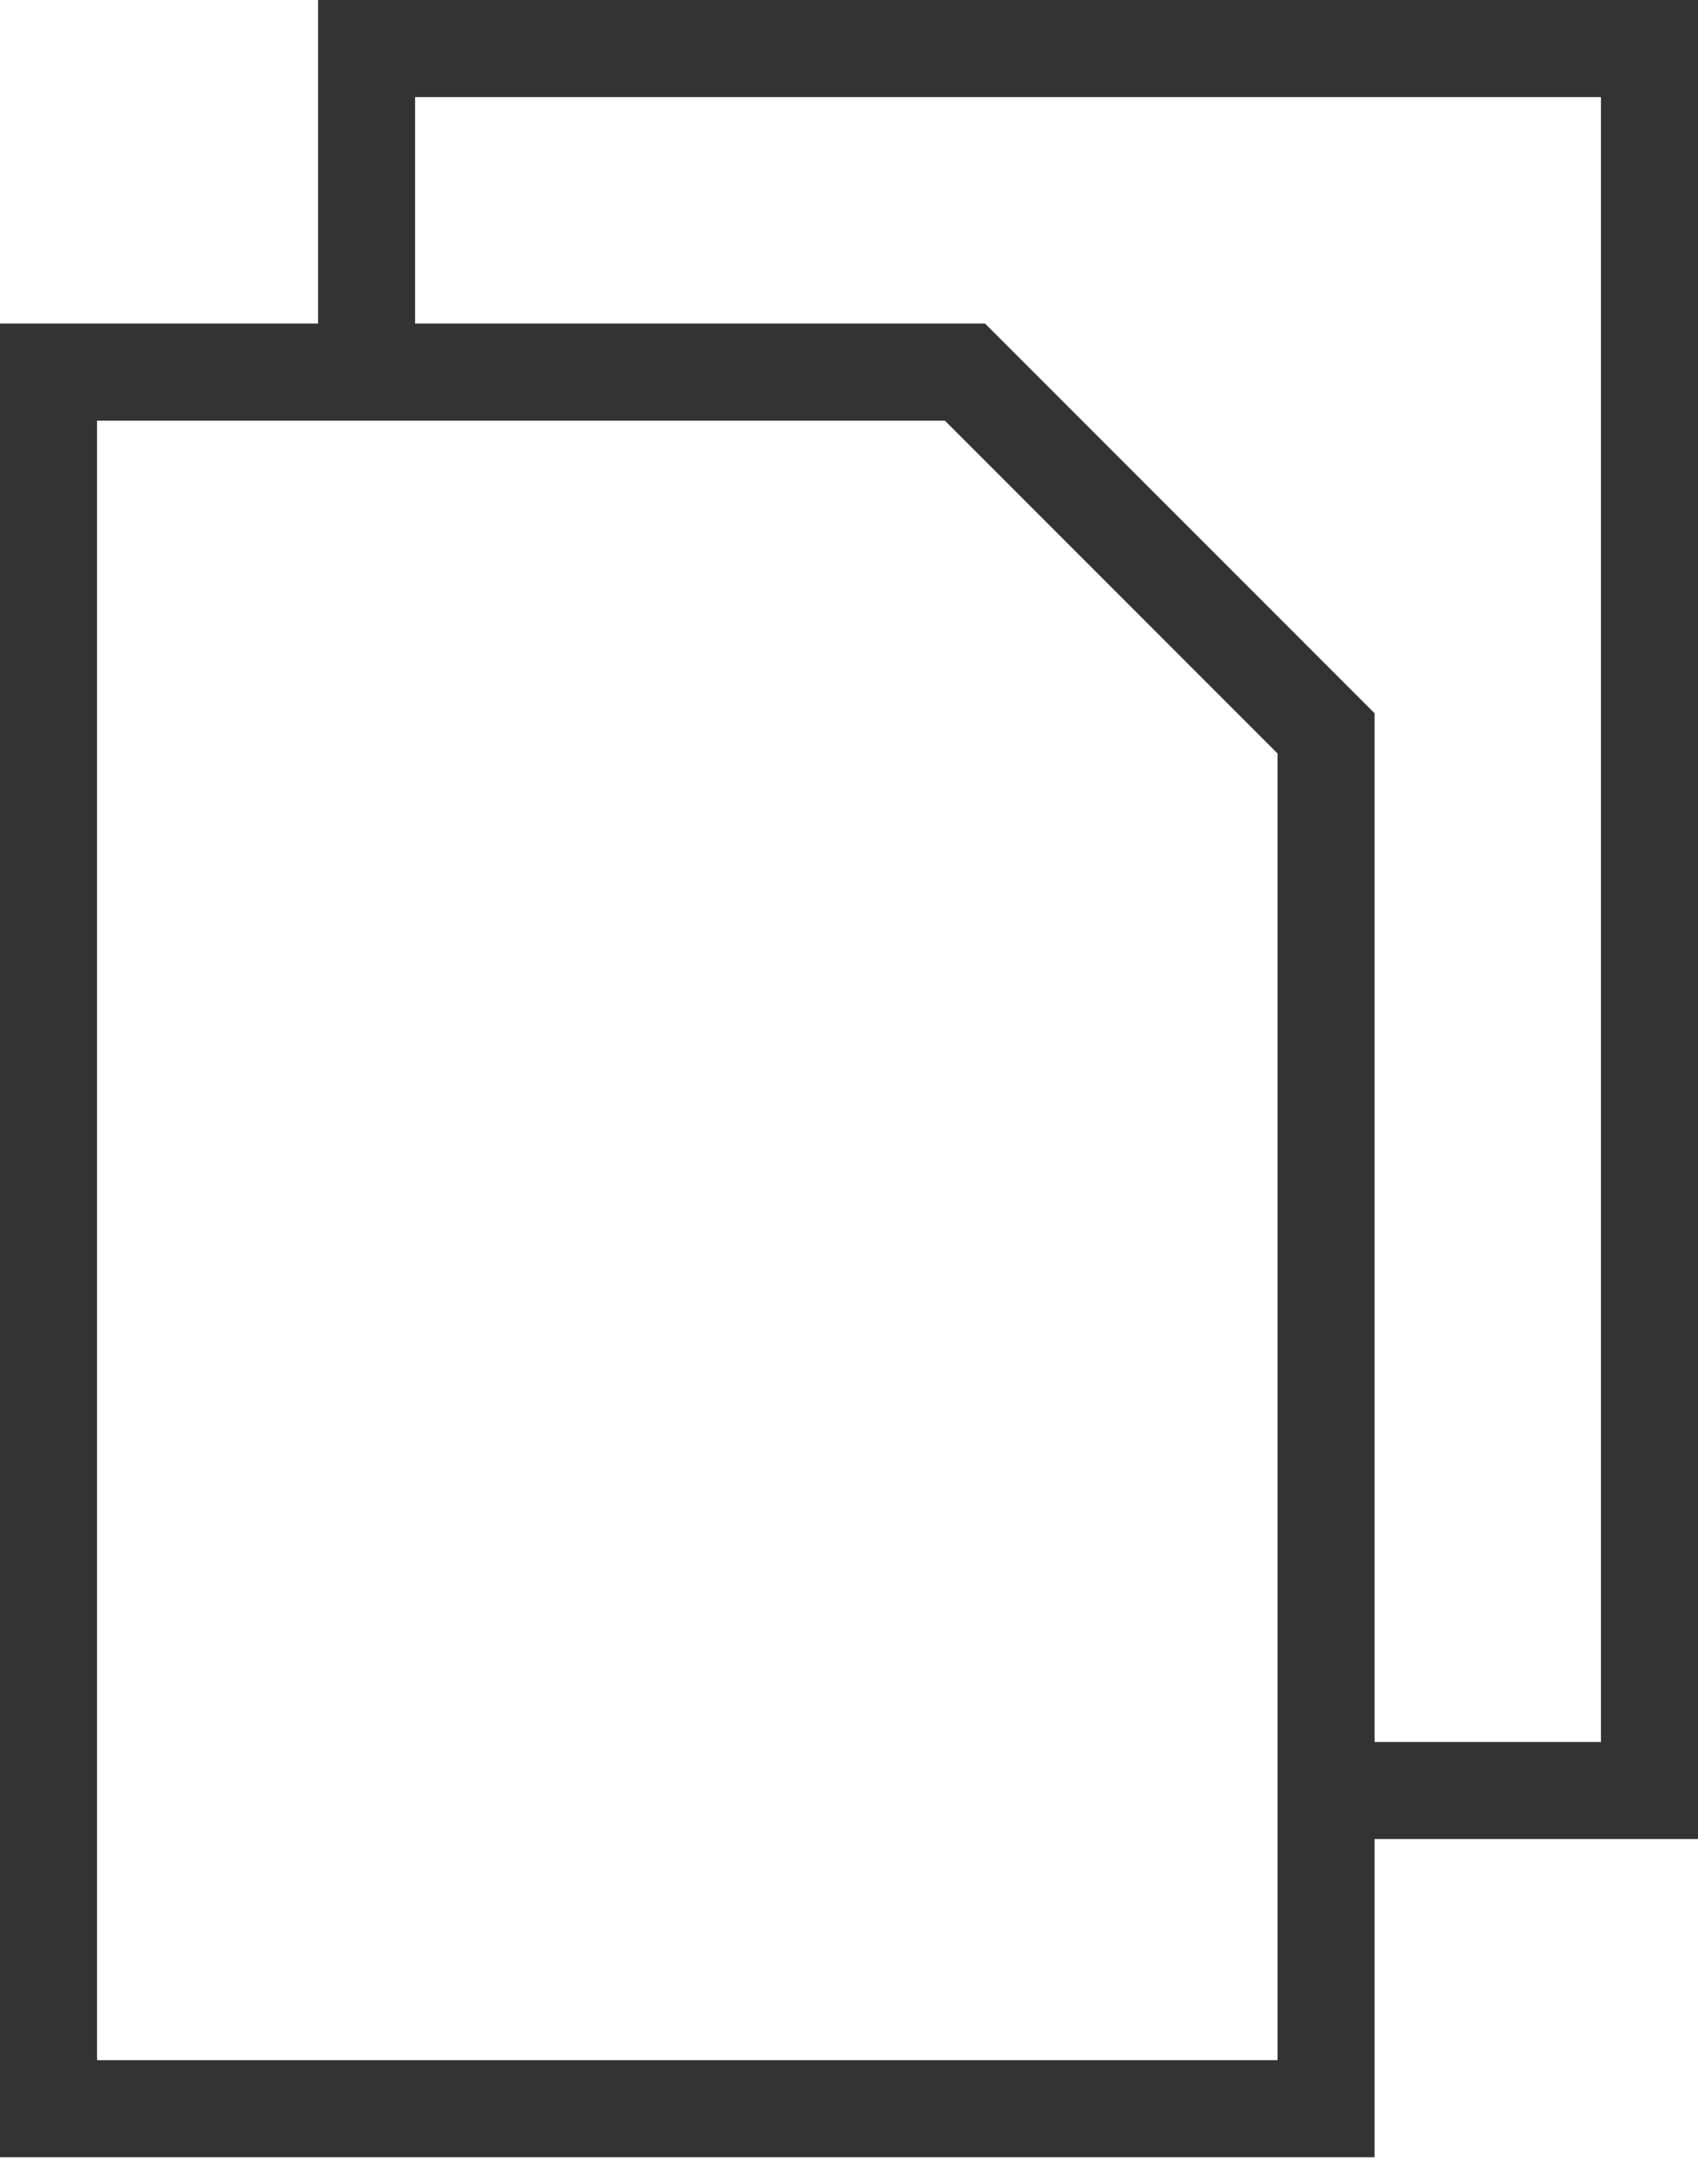 <svg width="35" height="45" viewBox="0 0 35 45" fill="none" xmlns="http://www.w3.org/2000/svg">
<path d="M27.333 43.444H1V7.667H19.891L27.333 15.109V43.444Z" stroke="#333333" stroke-width="2"/>
<path d="M7.556 8.626V1H26.508H34V8.626V36.889H26.508" stroke="#333333" stroke-width="2"/>
</svg>
